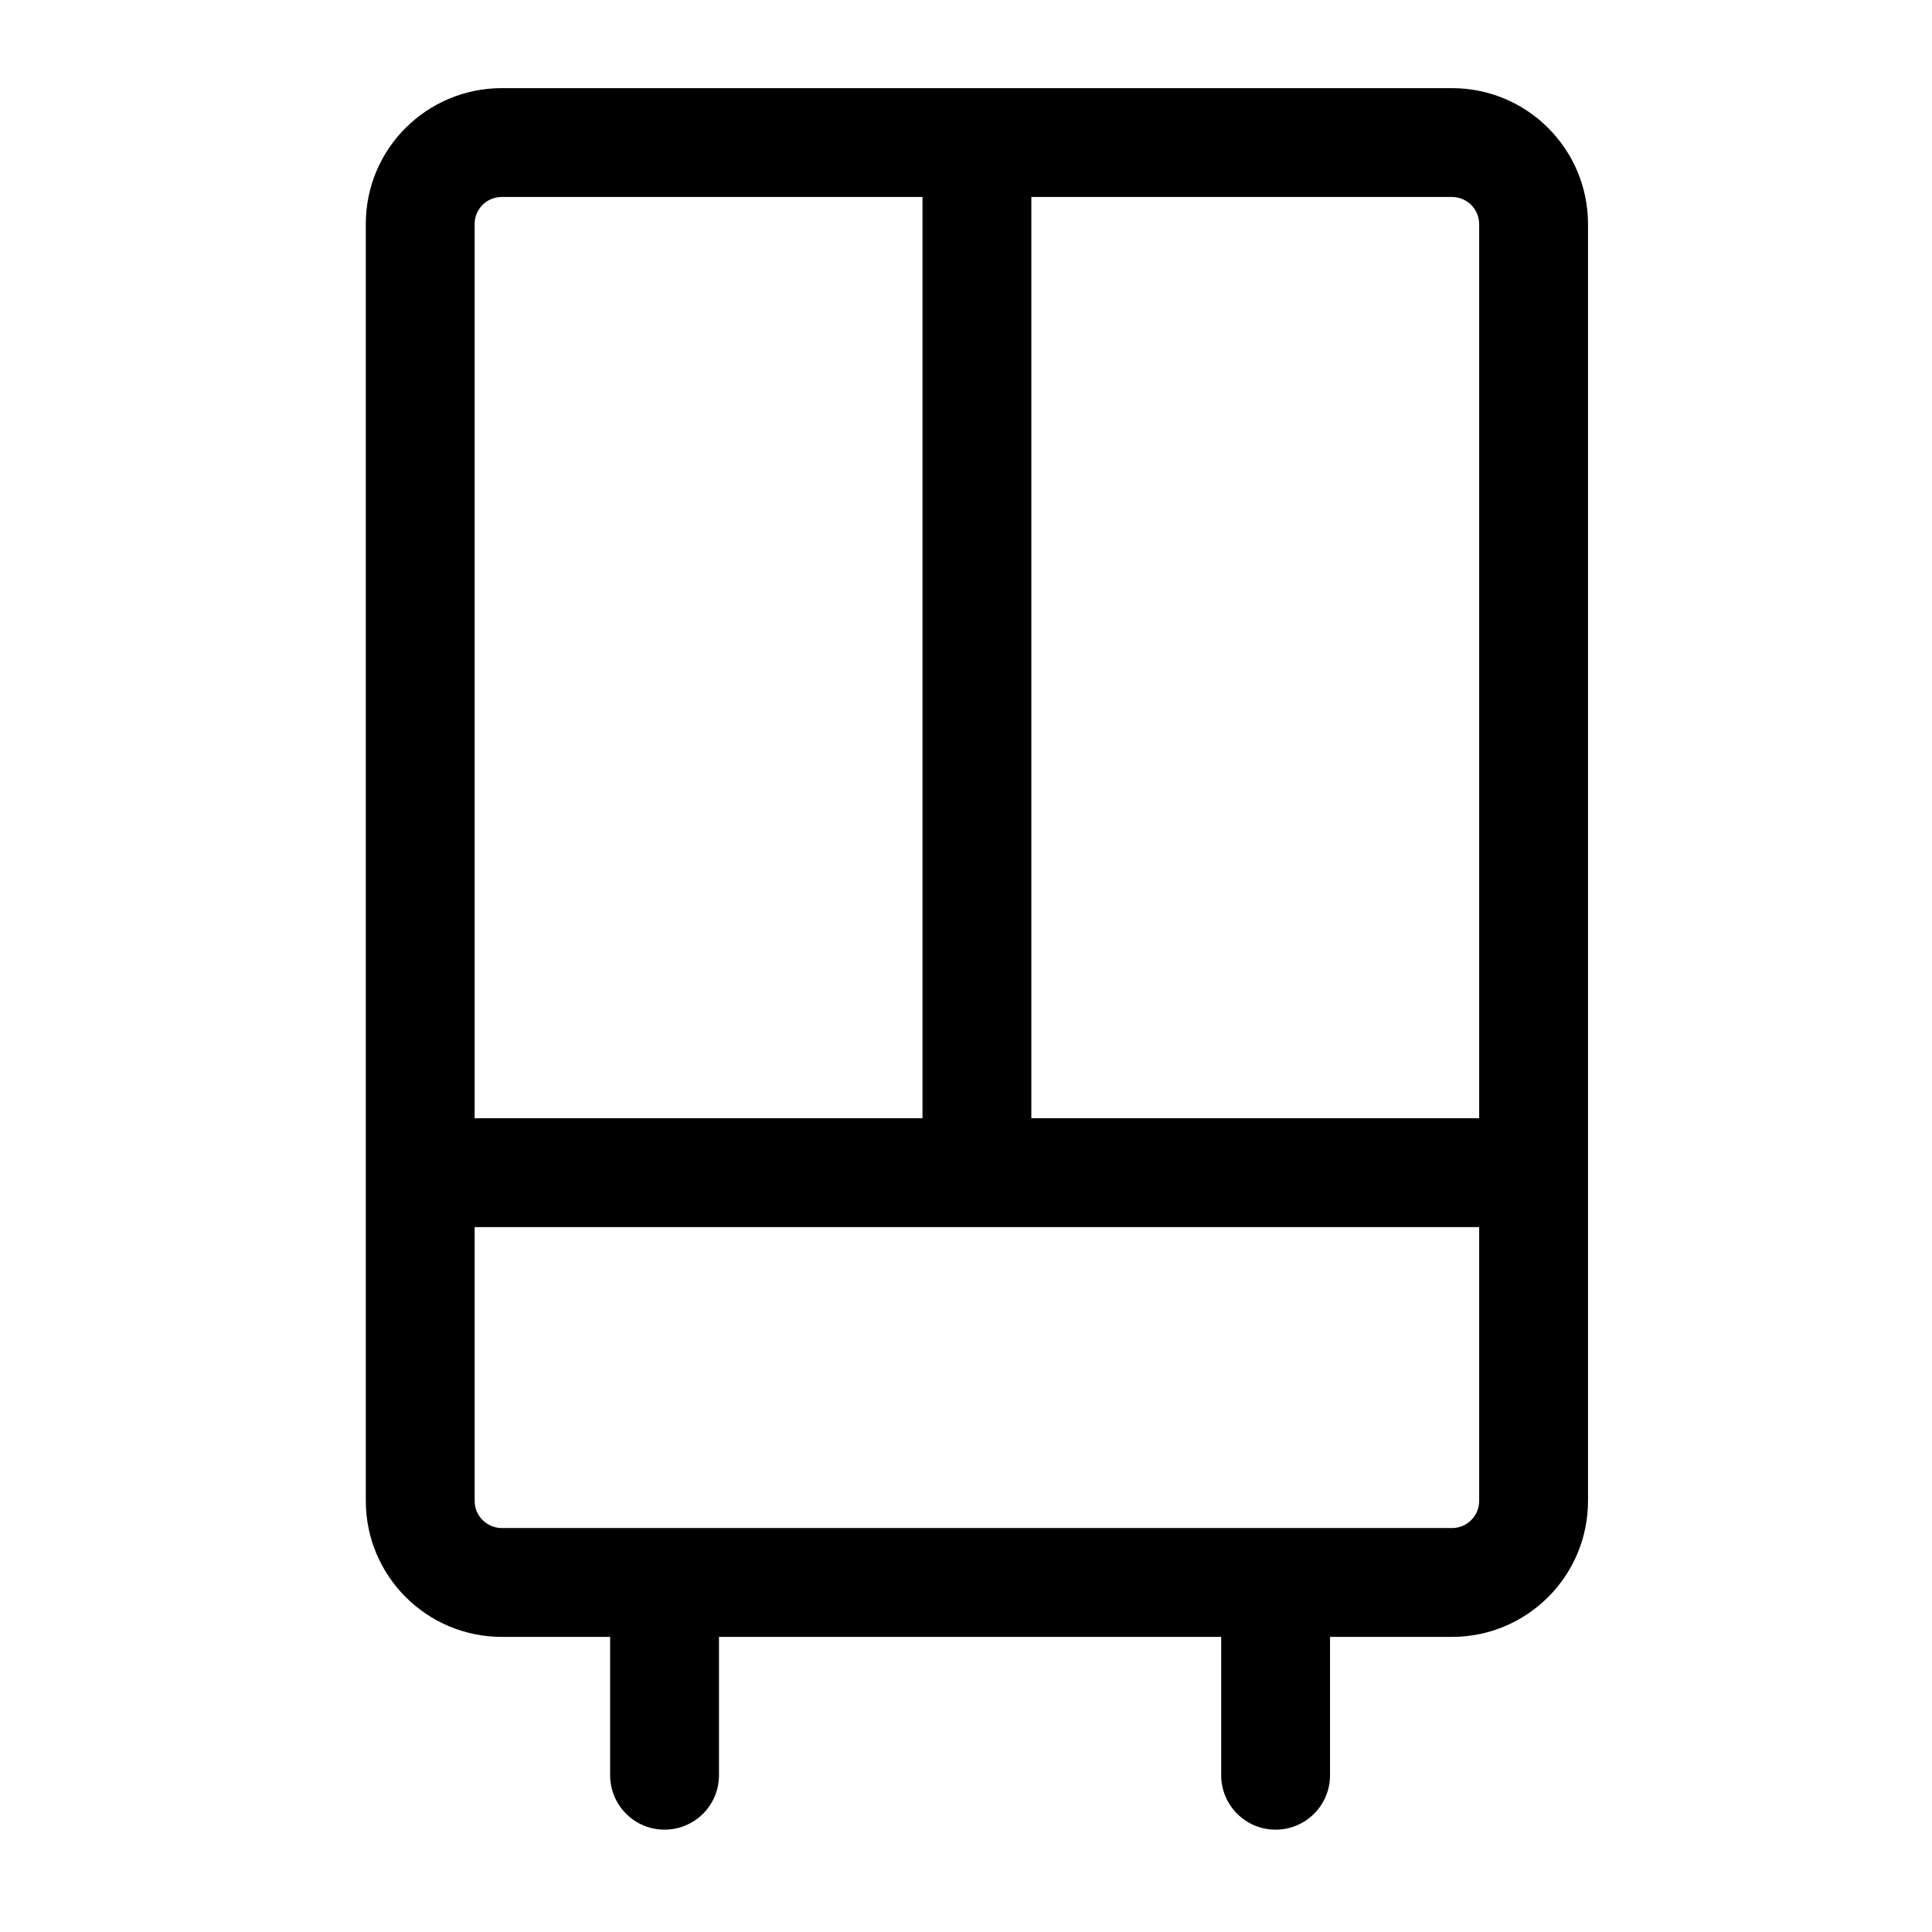 <svg width="71" height="71" viewBox="0 0 71 71" fill="none" xmlns="http://www.w3.org/2000/svg">
<path fill-rule="evenodd" clip-rule="evenodd" d="M13.443 8.23C13.443 5.461 15.69 3.239 18.443 3.239H53.359C56.121 3.239 58.359 5.478 58.359 8.239V55.155C58.359 57.917 56.121 60.155 53.359 60.155H48.878V65.239C48.878 66.344 47.983 67.239 46.878 67.239C45.773 67.239 44.878 66.344 44.878 65.239V60.155H26.422V65.239C26.422 66.344 25.527 67.239 24.422 67.239C23.318 67.239 22.422 66.344 22.422 65.239V60.155H18.443C15.682 60.155 13.443 57.917 13.443 55.156L13.443 8.23ZM18.443 7.239C17.883 7.239 17.443 7.686 17.443 8.23L17.443 41.095H33.901V7.239H18.443ZM37.901 7.239V41.095H54.359V8.239C54.359 7.687 53.912 7.239 53.359 7.239H37.901ZM54.359 45.095H17.443L17.443 55.156C17.443 55.708 17.891 56.155 18.443 56.155H53.359C53.912 56.155 54.359 55.708 54.359 55.155V45.095Z" fill="black"/>
</svg>
